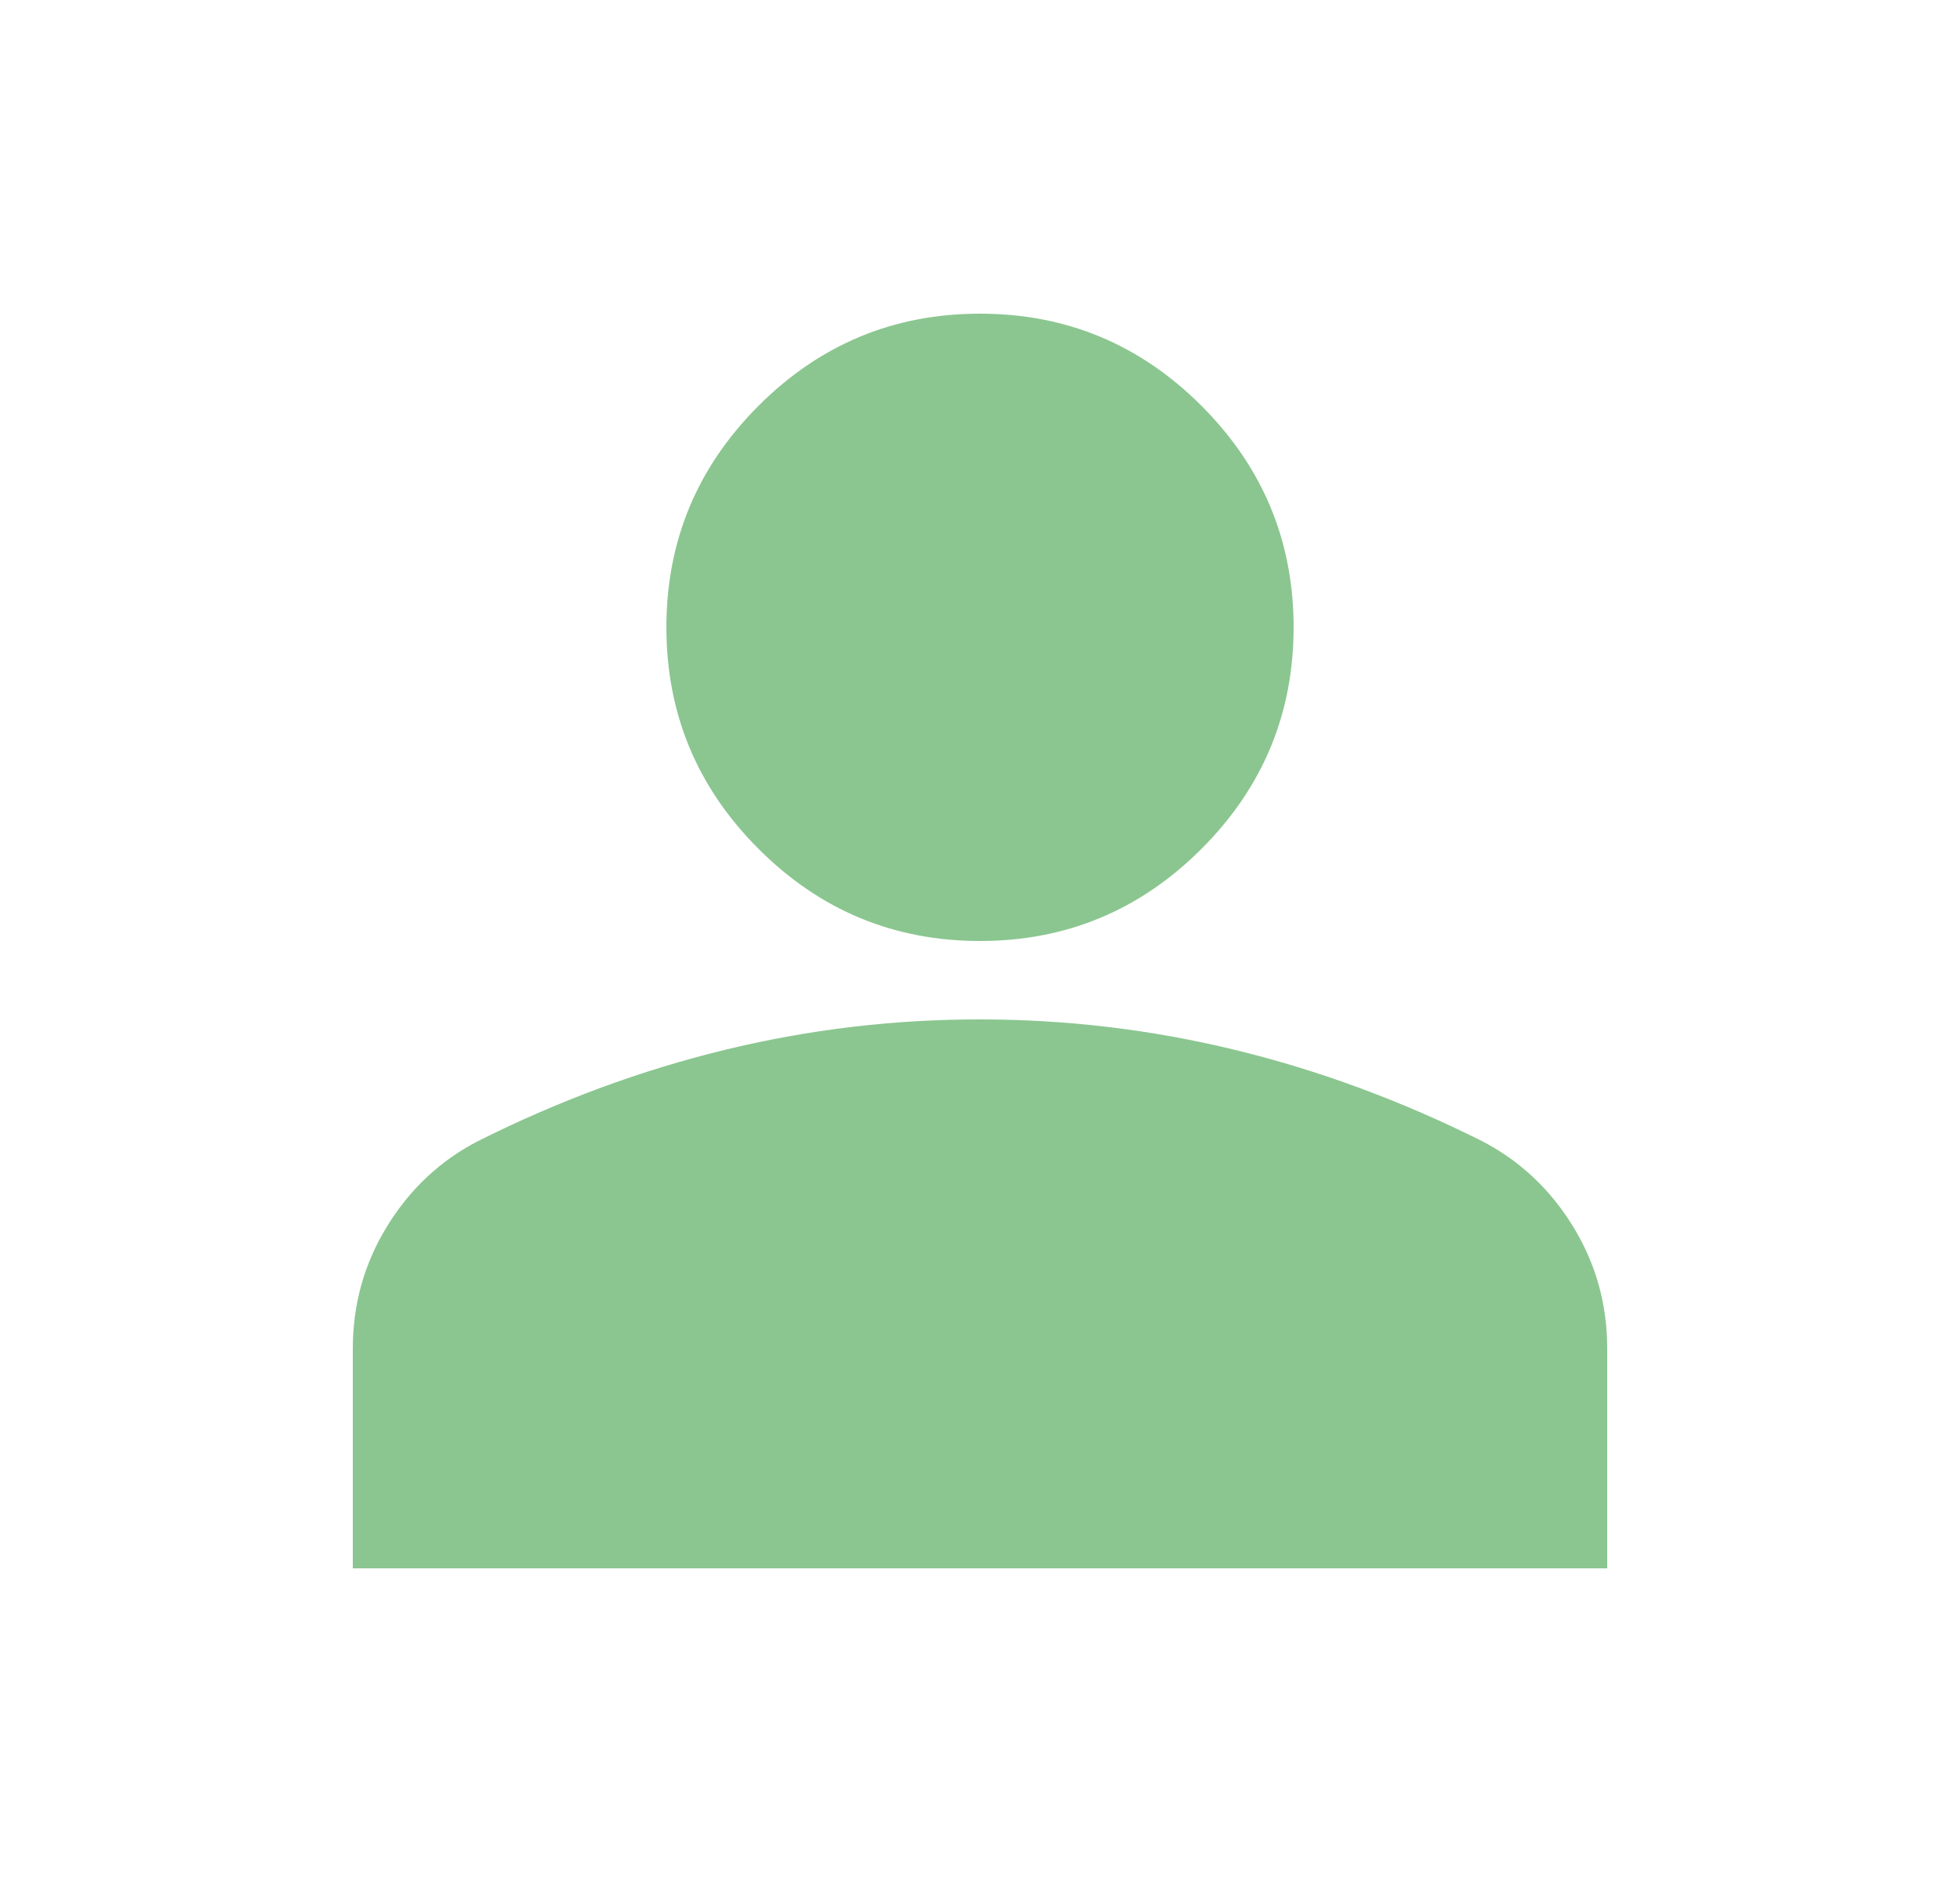 <svg width="25" height="24" viewBox="0 0 25 24" fill="none" xmlns="http://www.w3.org/2000/svg">
<path d="M12.5 12C11.4 12 10.458 11.608 9.675 10.825C8.892 10.042 8.5 9.1 8.5 8C8.5 6.9 8.892 5.958 9.675 5.175C10.458 4.392 11.4 4 12.5 4C13.6 4 14.542 4.392 15.325 5.175C16.108 5.958 16.5 6.9 16.5 8C16.5 9.1 16.108 10.042 15.325 10.825C14.542 11.608 13.6 12 12.5 12ZM4.5 20V17.2C4.5 16.633 4.646 16.112 4.938 15.637C5.23 15.162 5.617 14.799 6.1 14.55C7.133 14.033 8.183 13.646 9.25 13.387C10.317 13.128 11.4 12.999 12.5 13C13.6 13 14.683 13.129 15.75 13.388C16.817 13.647 17.867 14.034 18.9 14.55C19.383 14.8 19.771 15.163 20.063 15.638C20.355 16.113 20.501 16.634 20.5 17.2V20H4.5Z" fill="#3FA046" fill-opacity="0.6"/>
</svg>
